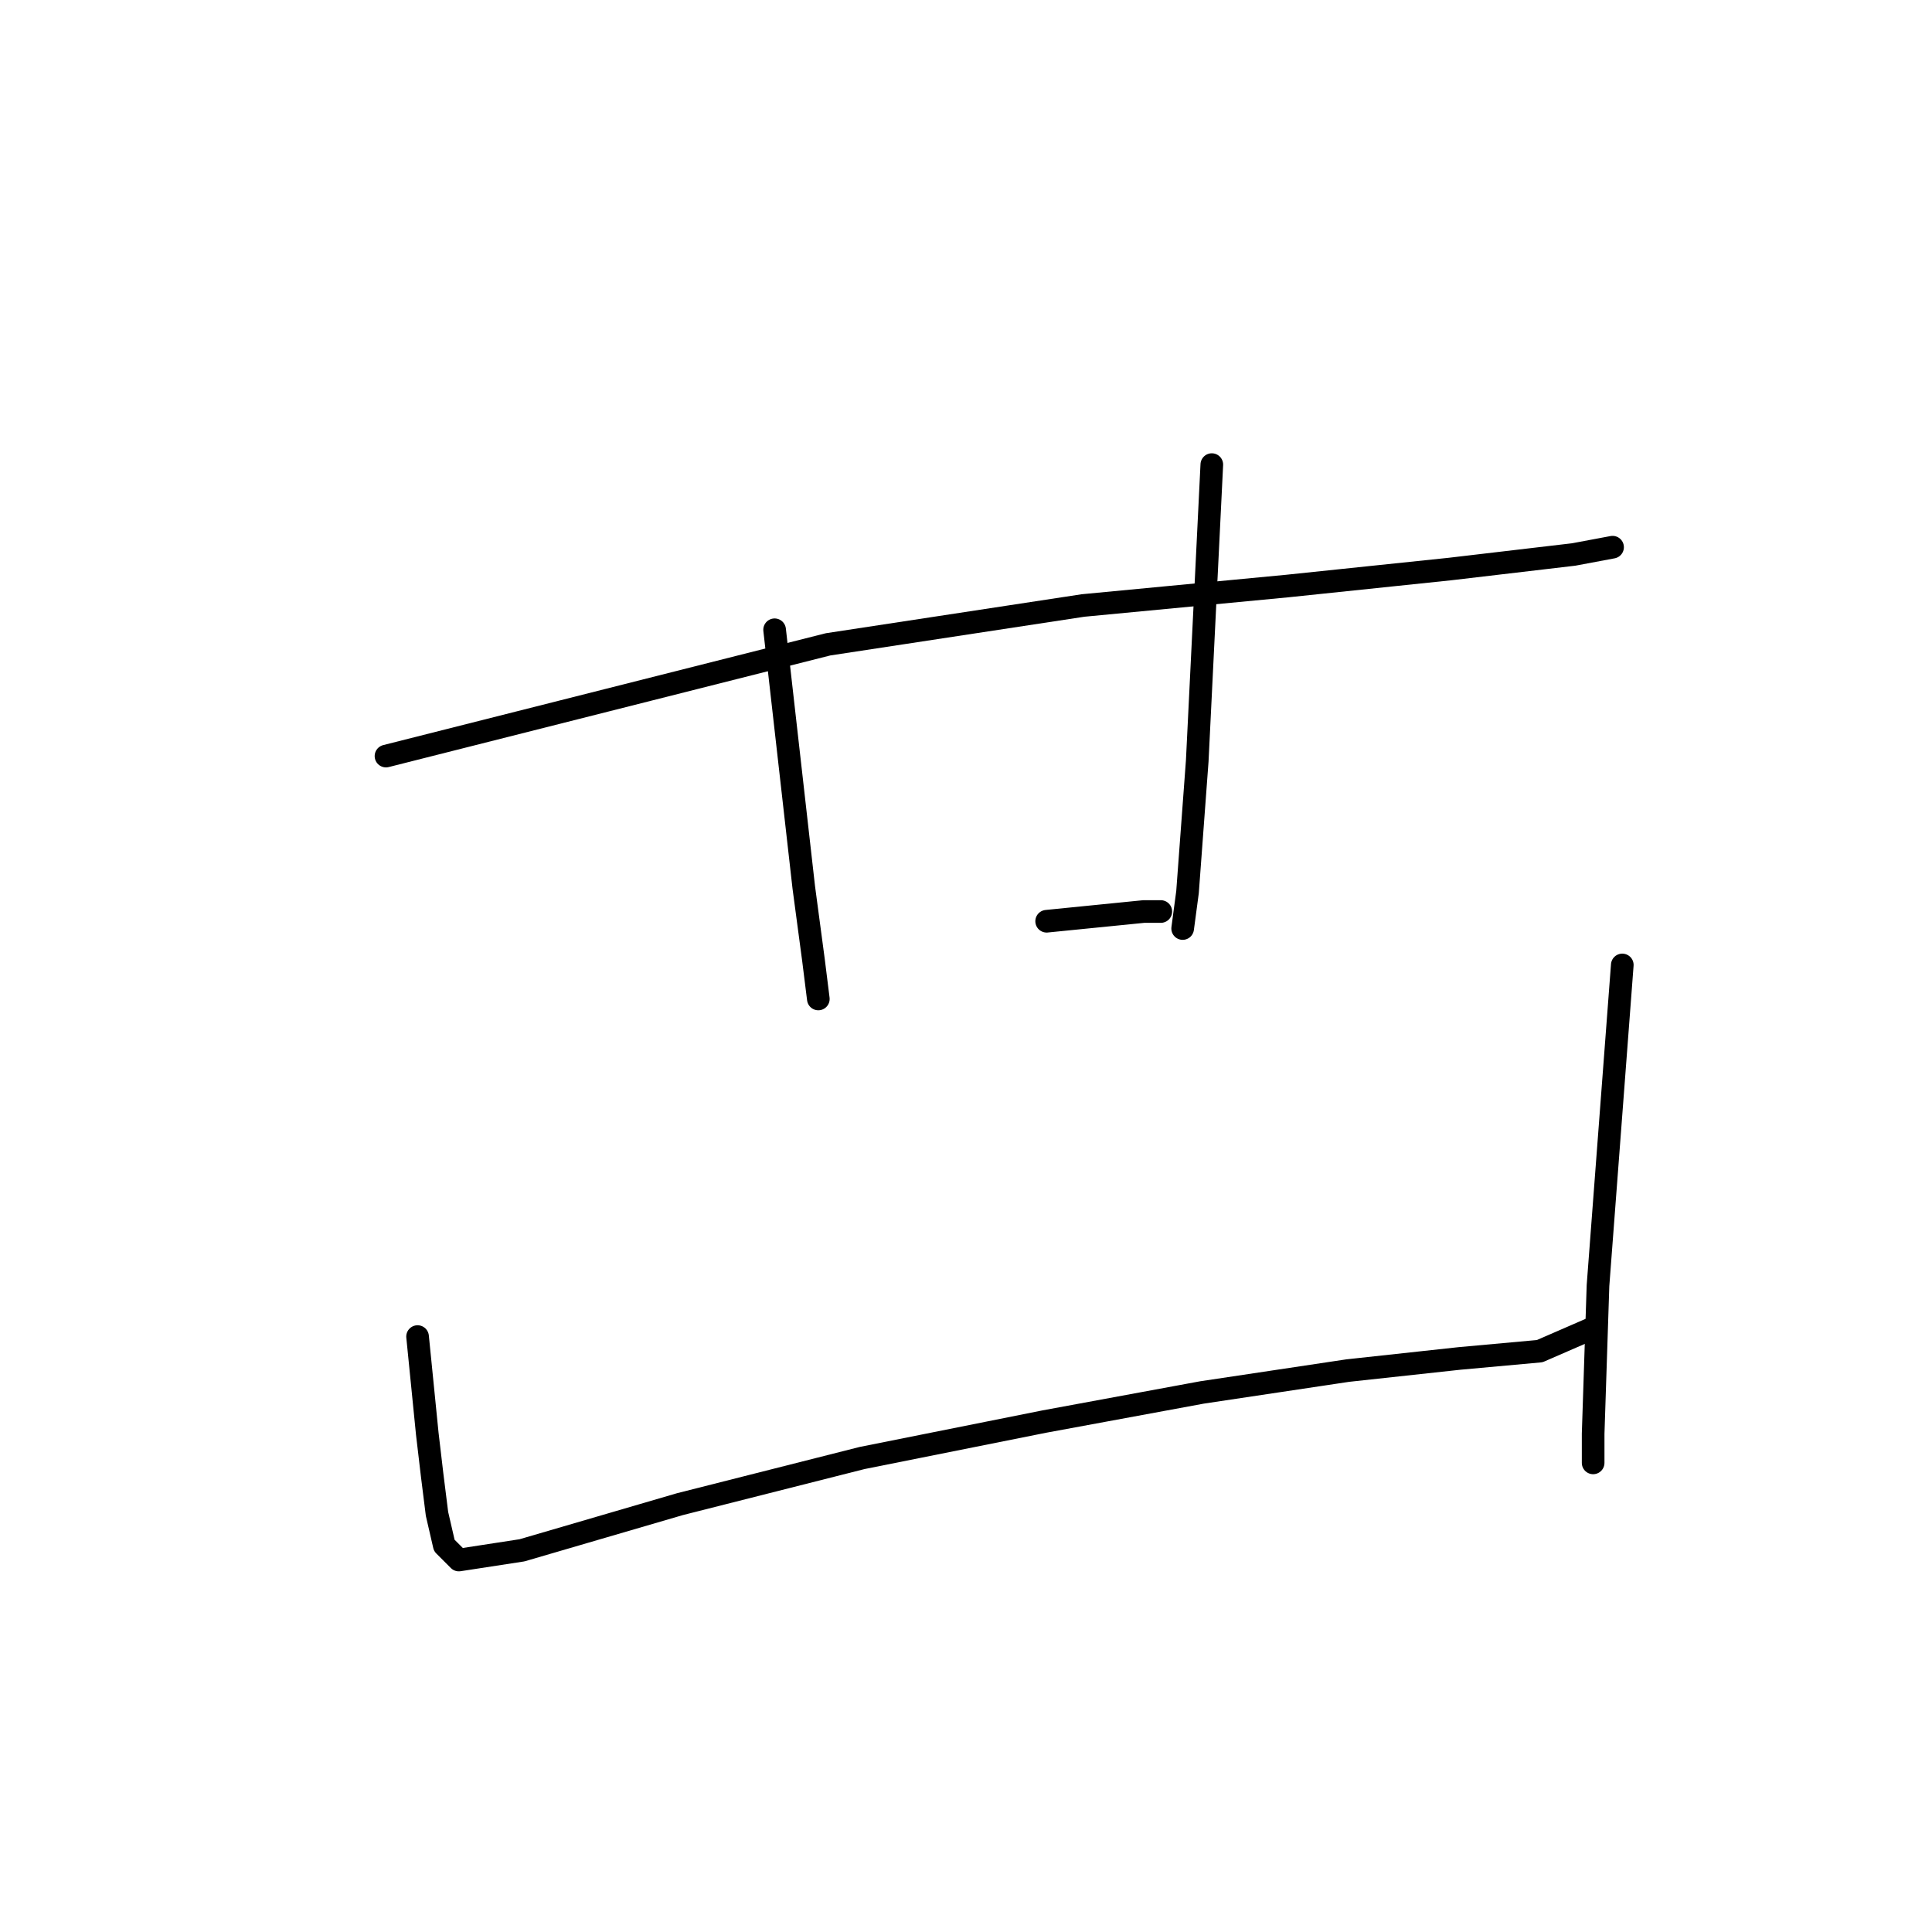<?xml version="1.0" standalone="no"?>
    <svg width="256" height="256" xmlns="http://www.w3.org/2000/svg" version="1.1">
    <polyline stroke="black" stroke-width="3" stroke-linecap="round" fill="transparent" stroke-linejoin="round" points="51.146 100.184 80.433 92.781 109.721 85.379 143.514 80.23 170.548 77.655 192.111 75.402 208.525 73.471 213.674 72.506 213.674 72.506 " />
        <polyline stroke="black" stroke-width="3" stroke-linecap="round" fill="transparent" stroke-linejoin="round" points="102.64 83.448 104.571 100.506 106.502 117.563 107.79 127.218 108.433 132.368 108.433 132.368 " />
        <polyline stroke="black" stroke-width="3" stroke-linecap="round" fill="transparent" stroke-linejoin="round" points="160.571 61.563 159.606 81.195 158.64 100.827 157.353 118.207 156.709 123.034 156.709 123.034 " />
        <polyline stroke="black" stroke-width="3" stroke-linecap="round" fill="transparent" stroke-linejoin="round" points="138.686 122.069 145.123 121.425 151.56 120.781 153.812 120.781 153.812 120.781 " />
        <polyline stroke="black" stroke-width="3" stroke-linecap="round" fill="transparent" stroke-linejoin="round" points="55.33 177.103 55.974 183.54 56.617 189.977 57.261 195.448 57.905 200.597 58.87 204.781 60.801 206.712 69.169 205.425 90.088 199.31 114.226 193.195 138.364 188.367 159.284 184.505 178.594 181.609 193.399 180 204.019 179.034 211.422 175.816 211.422 175.816 " />
        <polyline stroke="black" stroke-width="3" stroke-linecap="round" fill="transparent" stroke-linejoin="round" points="214.962 127.862 213.353 149.103 211.743 170.344 211.1 189.977 211.1 193.839 211.1 193.839 " />
        </svg>